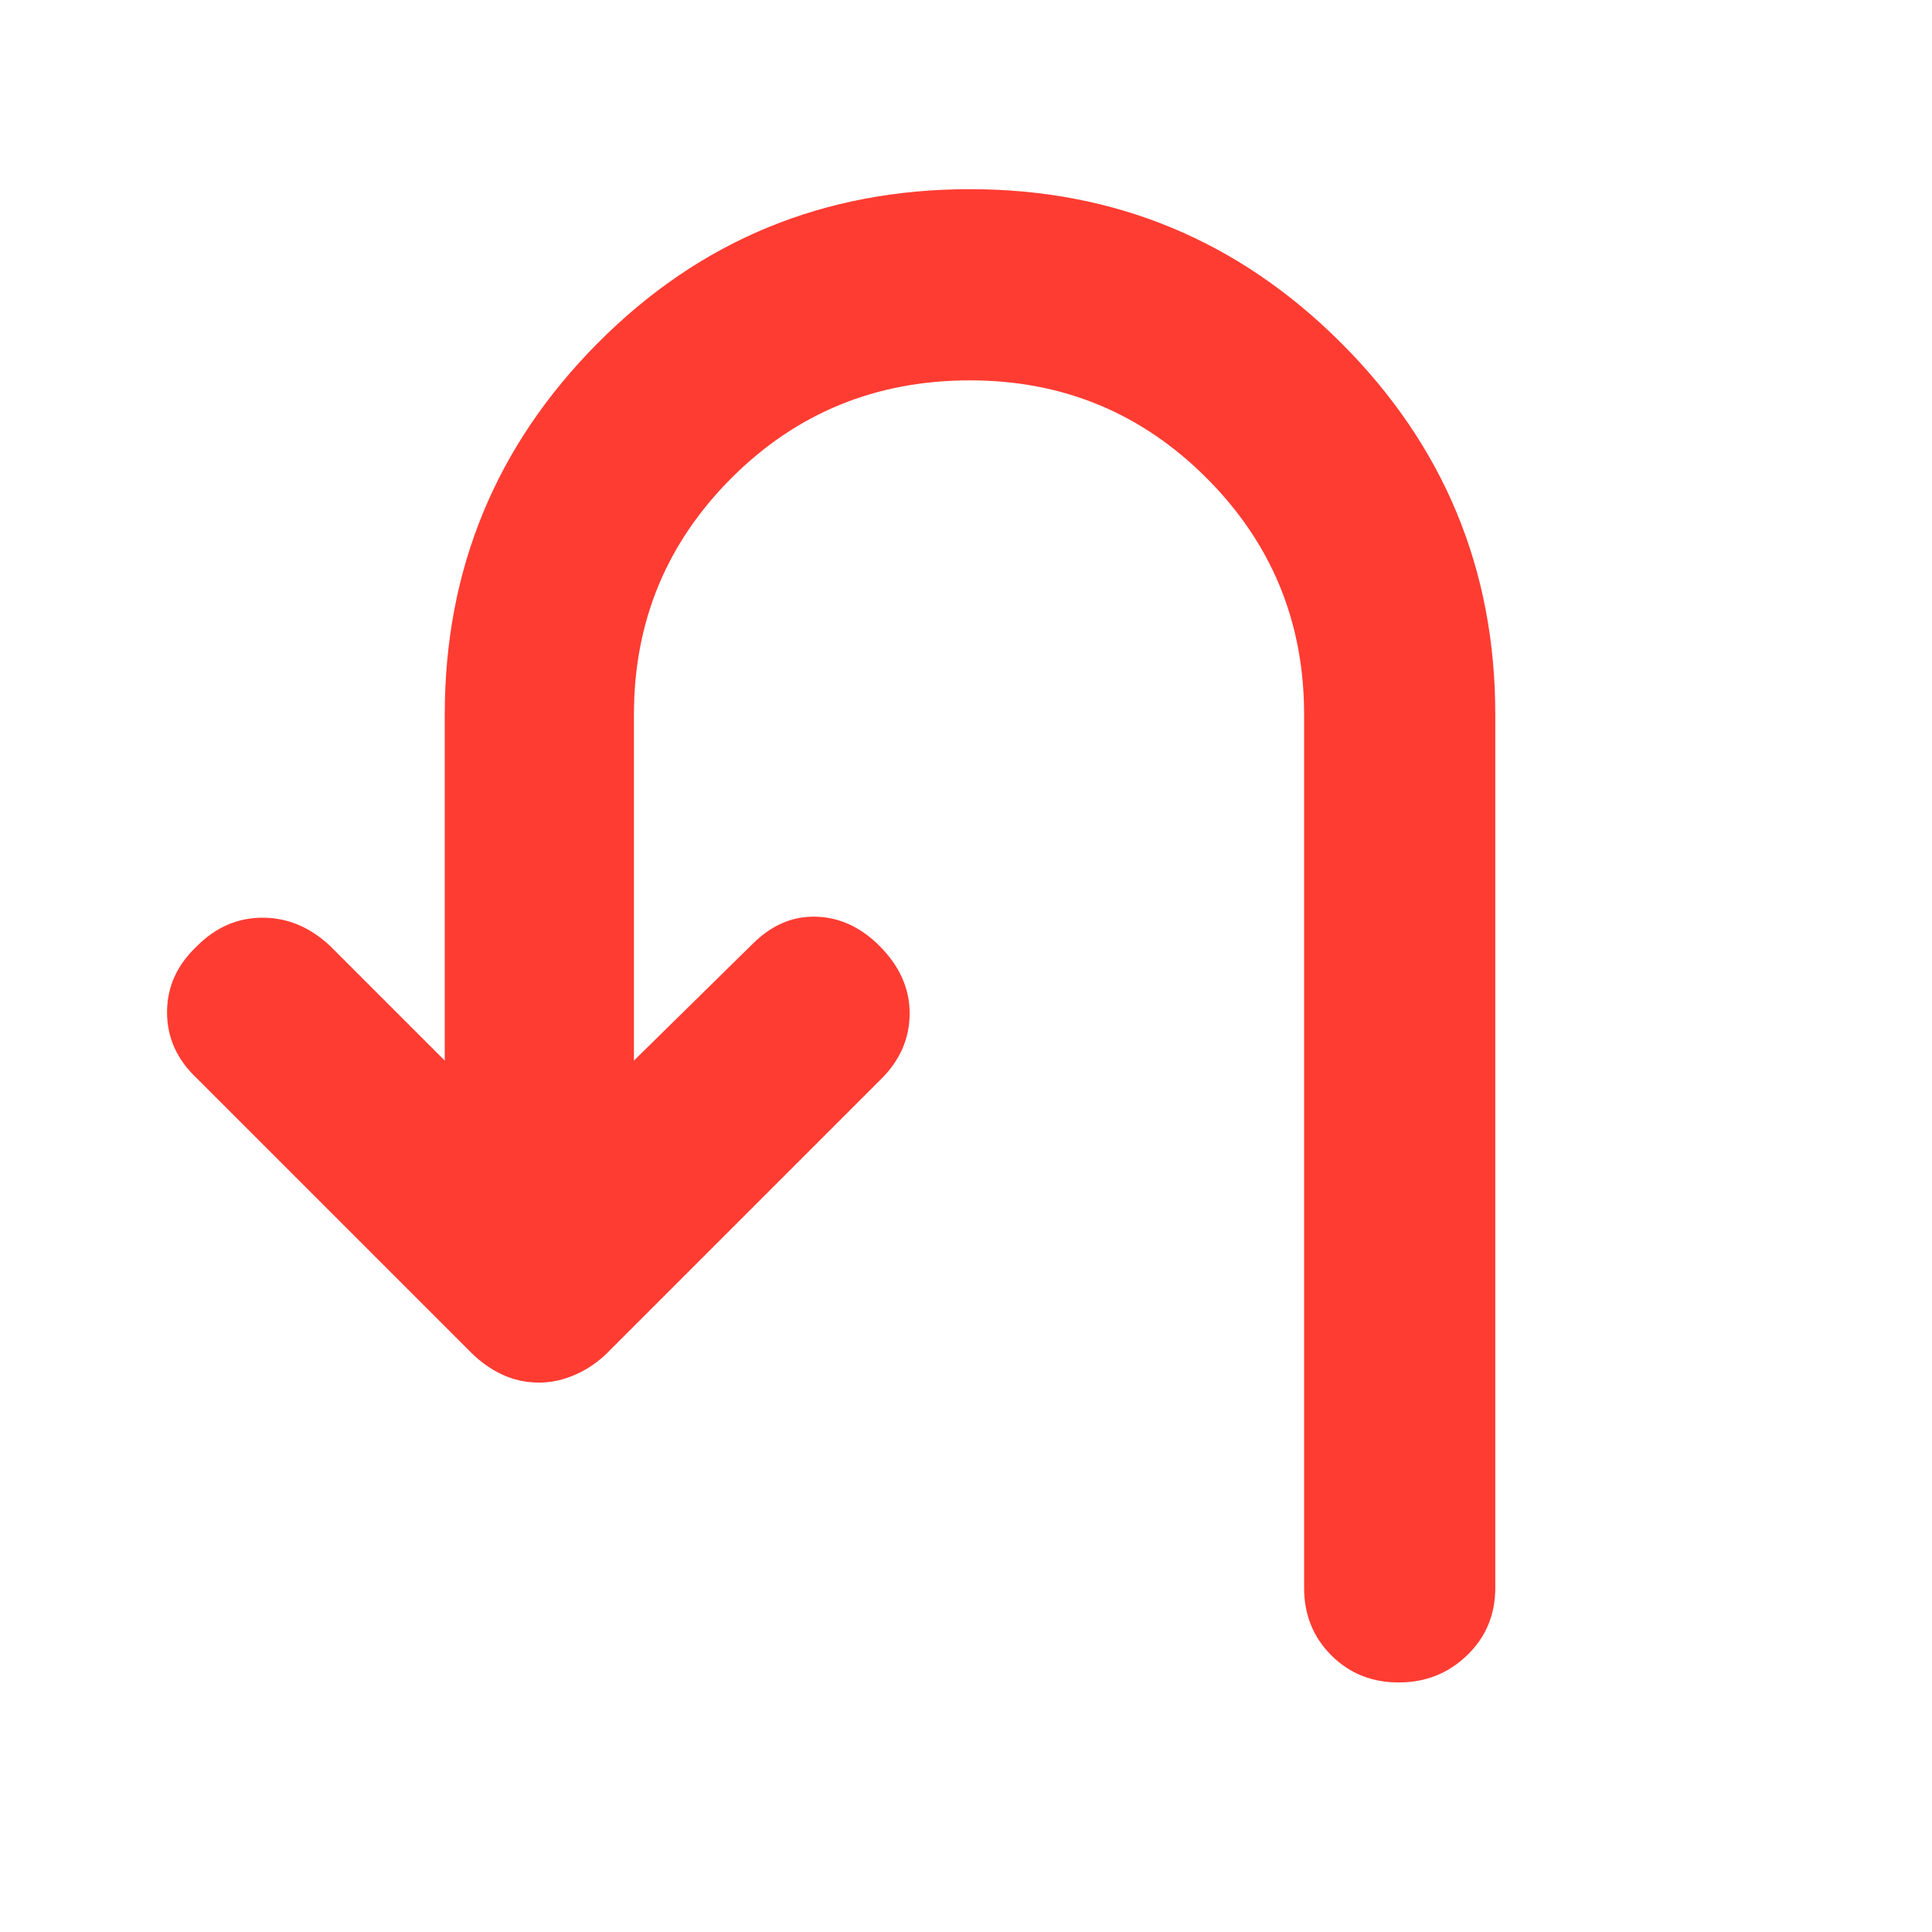<svg xmlns="http://www.w3.org/2000/svg" height="48" viewBox="0 -960 960 960" width="48"><path fill="rgb(255, 60, 50)" d="M268-273q-10 0-18.5-4T234-288L98-424q-15-14-15-33t15-33q14-14 32.5-14t33.5 14l57 57v-172q0-108 76-184.5T482-866q108 0 184.5 76.5T743-605v434q0 20-14 33.5T695-124q-20 0-33.5-13.5T648-171v-434q0-69-48.5-117.5T482-771q-70 0-118.5 48.5T315-605v172l59-58q14-14 31.5-13.5T437-490q15 15 15 33.5T438-424L302-288q-7 7-16 11t-18 4Z"/></svg>